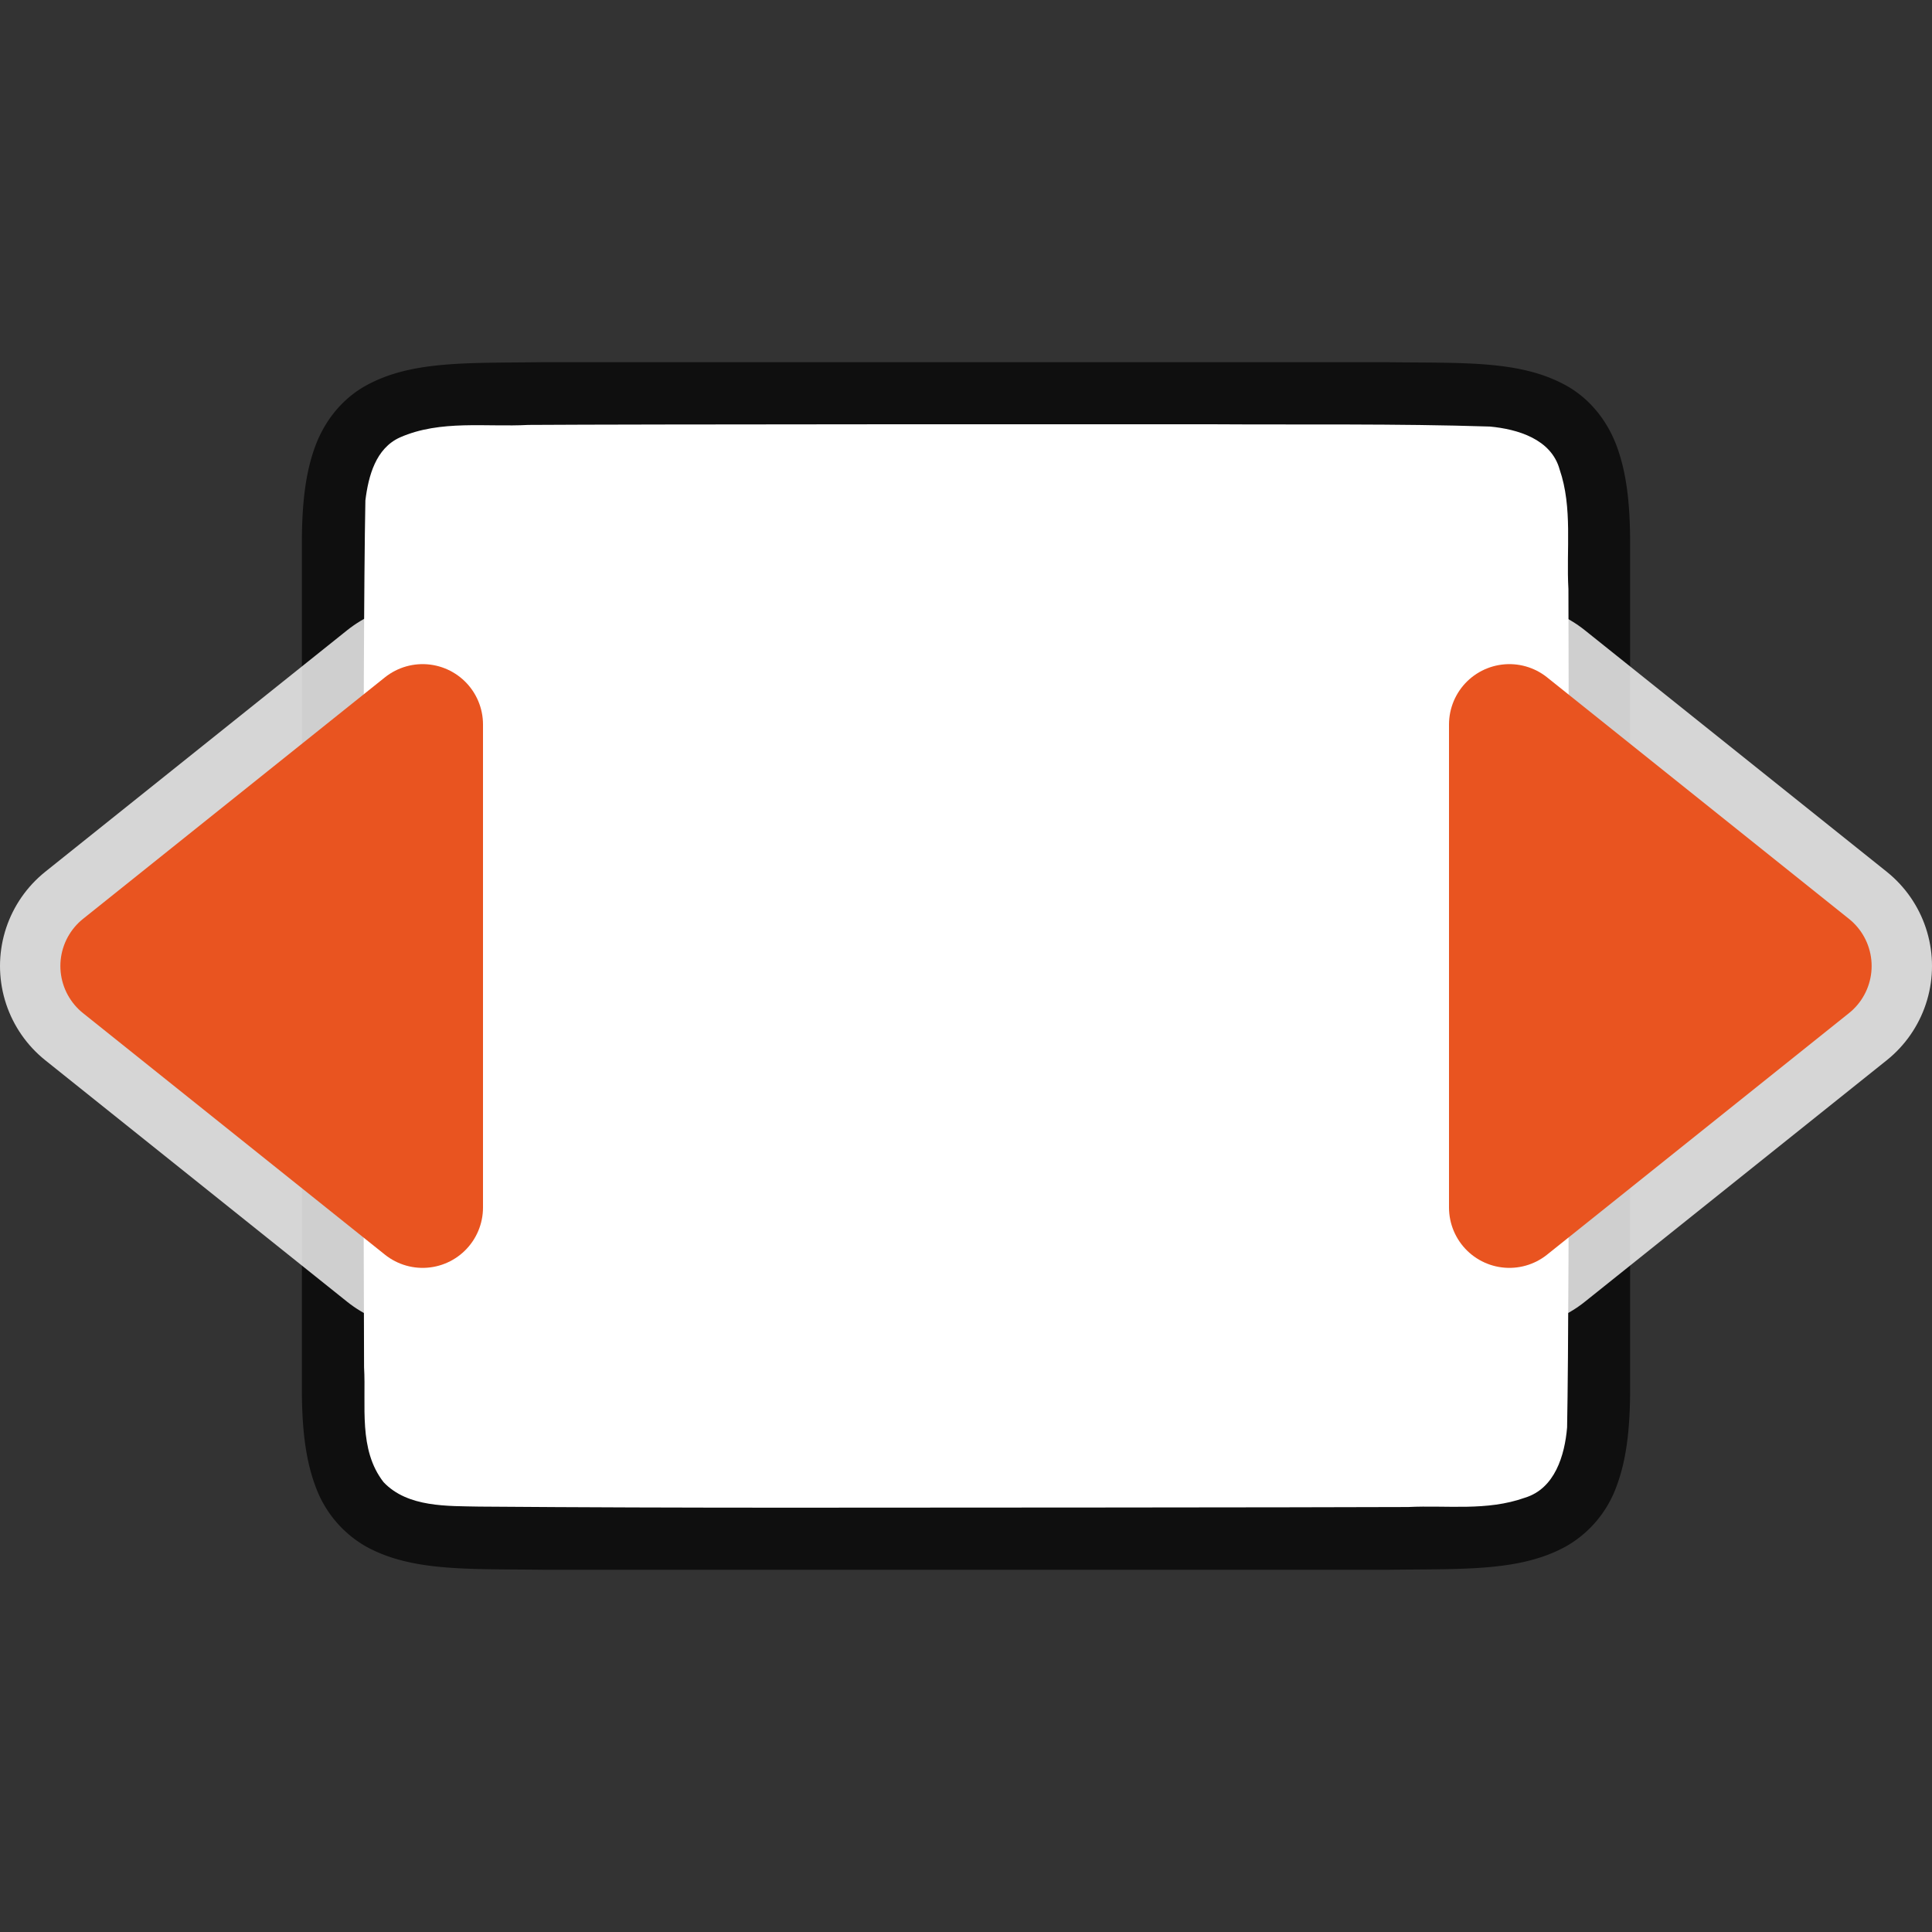 <svg xmlns="http://www.w3.org/2000/svg" viewBox="0 0 32 32"><rect x="0" y="0" width="32" height="32" fill="#333333" stroke="none"/><path d="M23.006 6c1.258.014 2.179-.031 2.932.384.376.208.673.56.837.998.165.439.225.96.225 1.617V23c0 .658-.06 1.179-.225 1.617a1.875 1.875 0 01-.837.996c-.753.415-1.674.372-2.932.387H8.994c-1.258-.015-2.179.03-2.932-.385a1.88 1.88 0 01-.837-.998C5.06 24.178 5 23.657 5 23V8.999c0-.657.06-1.178.225-1.617.164-.438.461-.788.837-.996.753-.415 1.674-.371 2.932-.387H23.002z" style="line-height:125%;-inkscape-font-specification:Ubuntu;text-align:center" font-weight="400" font-size="15" font-family="Ubuntu" letter-spacing="0" word-spacing="0" text-anchor="middle" opacity=".7"/><path d="M20.017 7.027c1.556.01 3.11-.012 4.66.038.46.043 1.016.207 1.155.71.219.636.108 1.334.146 1.982.008 2.297.023 11.597-.022 13.886-.039.462-.202 1.013-.699 1.164-.632.225-1.284.122-1.936.154-1.424.007-8.85.011-10.276.011-1.704 0-3.408-.005-5.107-.018-.512-.012-1.184.02-1.585-.405-.421-.54-.287-1.268-.323-1.904-.011-2.445-.027-11.911.022-14.357.05-.402.17-.863.575-1.044.669-.294 1.427-.168 2.126-.206 1.755-.012 9.51-.012 11.264-.011z" fill="#fff"/><path d="M25 20l5-4-5-4z" fill="#fff" stroke="#fff" stroke-width="4" stroke-linejoin="round" opacity=".8"/><path d="M25 20l5-4-5-4z" fill="#e95420" stroke="#e95420" stroke-width="2" stroke-linejoin="round"/><path d="M7 20l-5-4 5-4z" fill="#fff" stroke="#fff" stroke-width="4" stroke-linejoin="round" opacity=".8"/><path d="M7 20l-5-4 5-4z" fill="#e95420" stroke="#e95420" stroke-width="2" stroke-linejoin="round"/></svg>